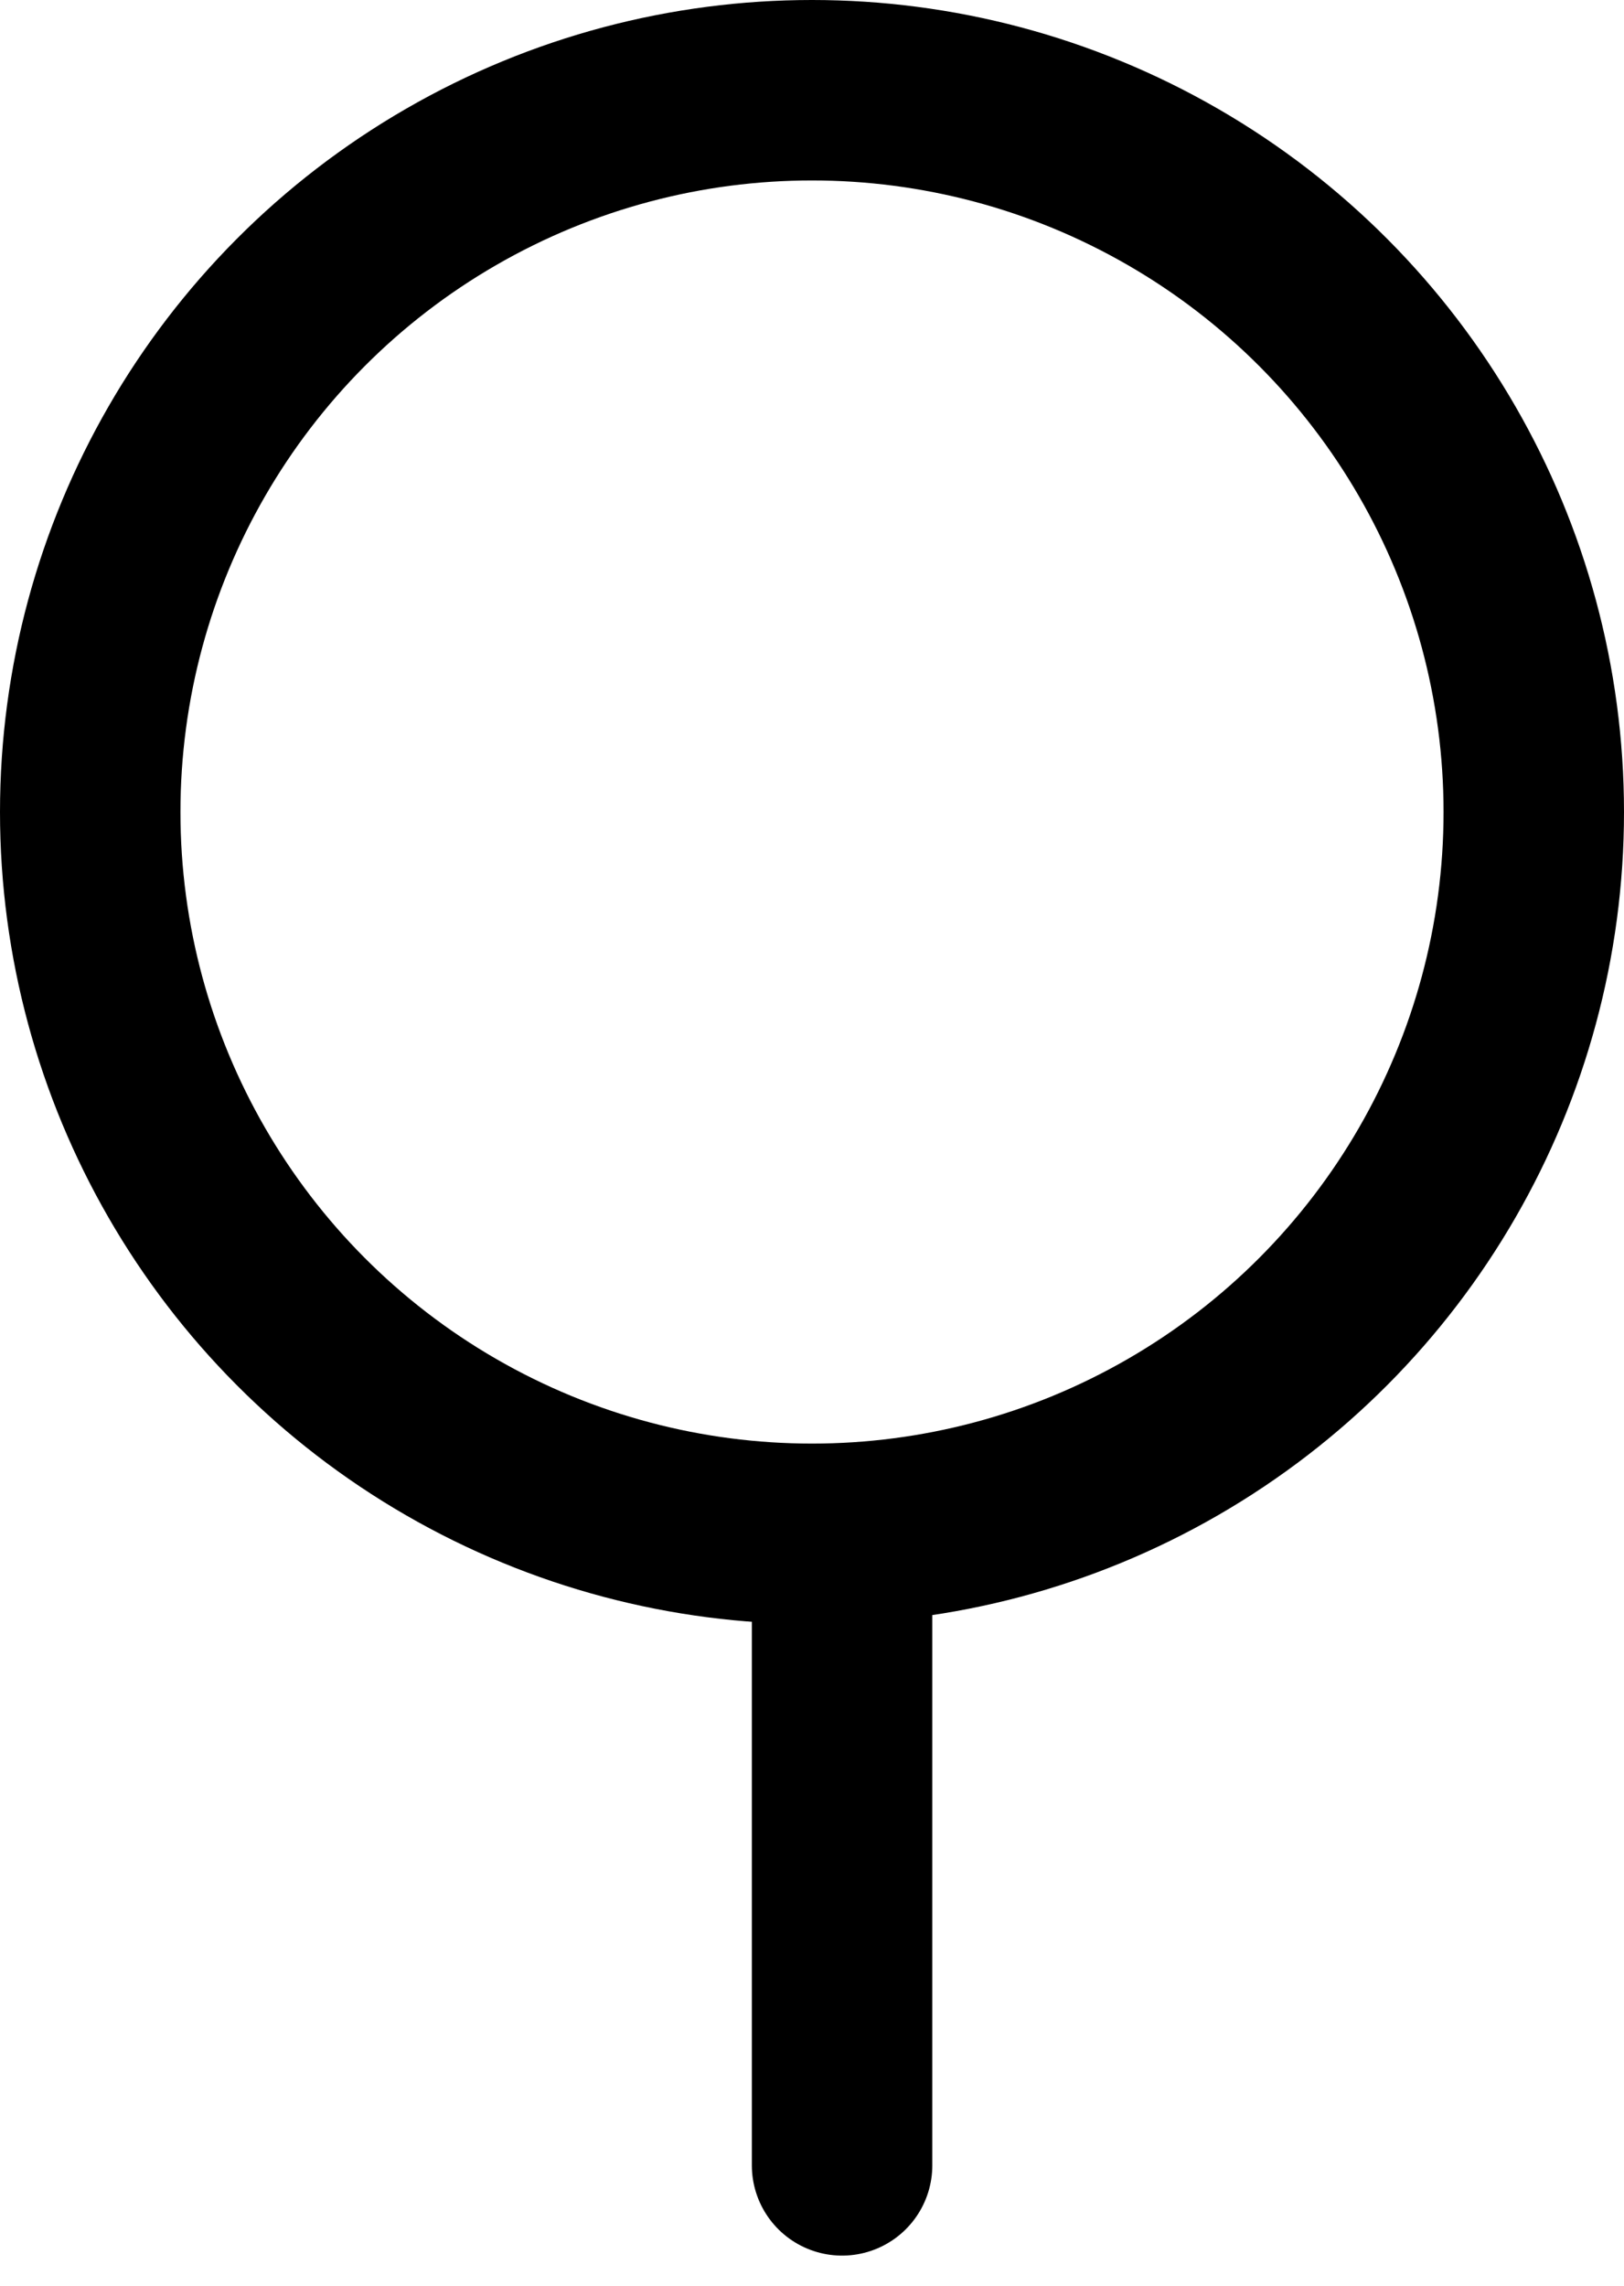 <svg width="27" height="38" viewBox="0 0 27 38" fill="none" xmlns="http://www.w3.org/2000/svg">
<circle cx="13.5" cy="13.5" r="12" stroke="black" stroke-width="3"/>
<path d="M14 26L14 36" stroke="black" stroke-width="3" stroke-linecap="round"/>
</svg>
